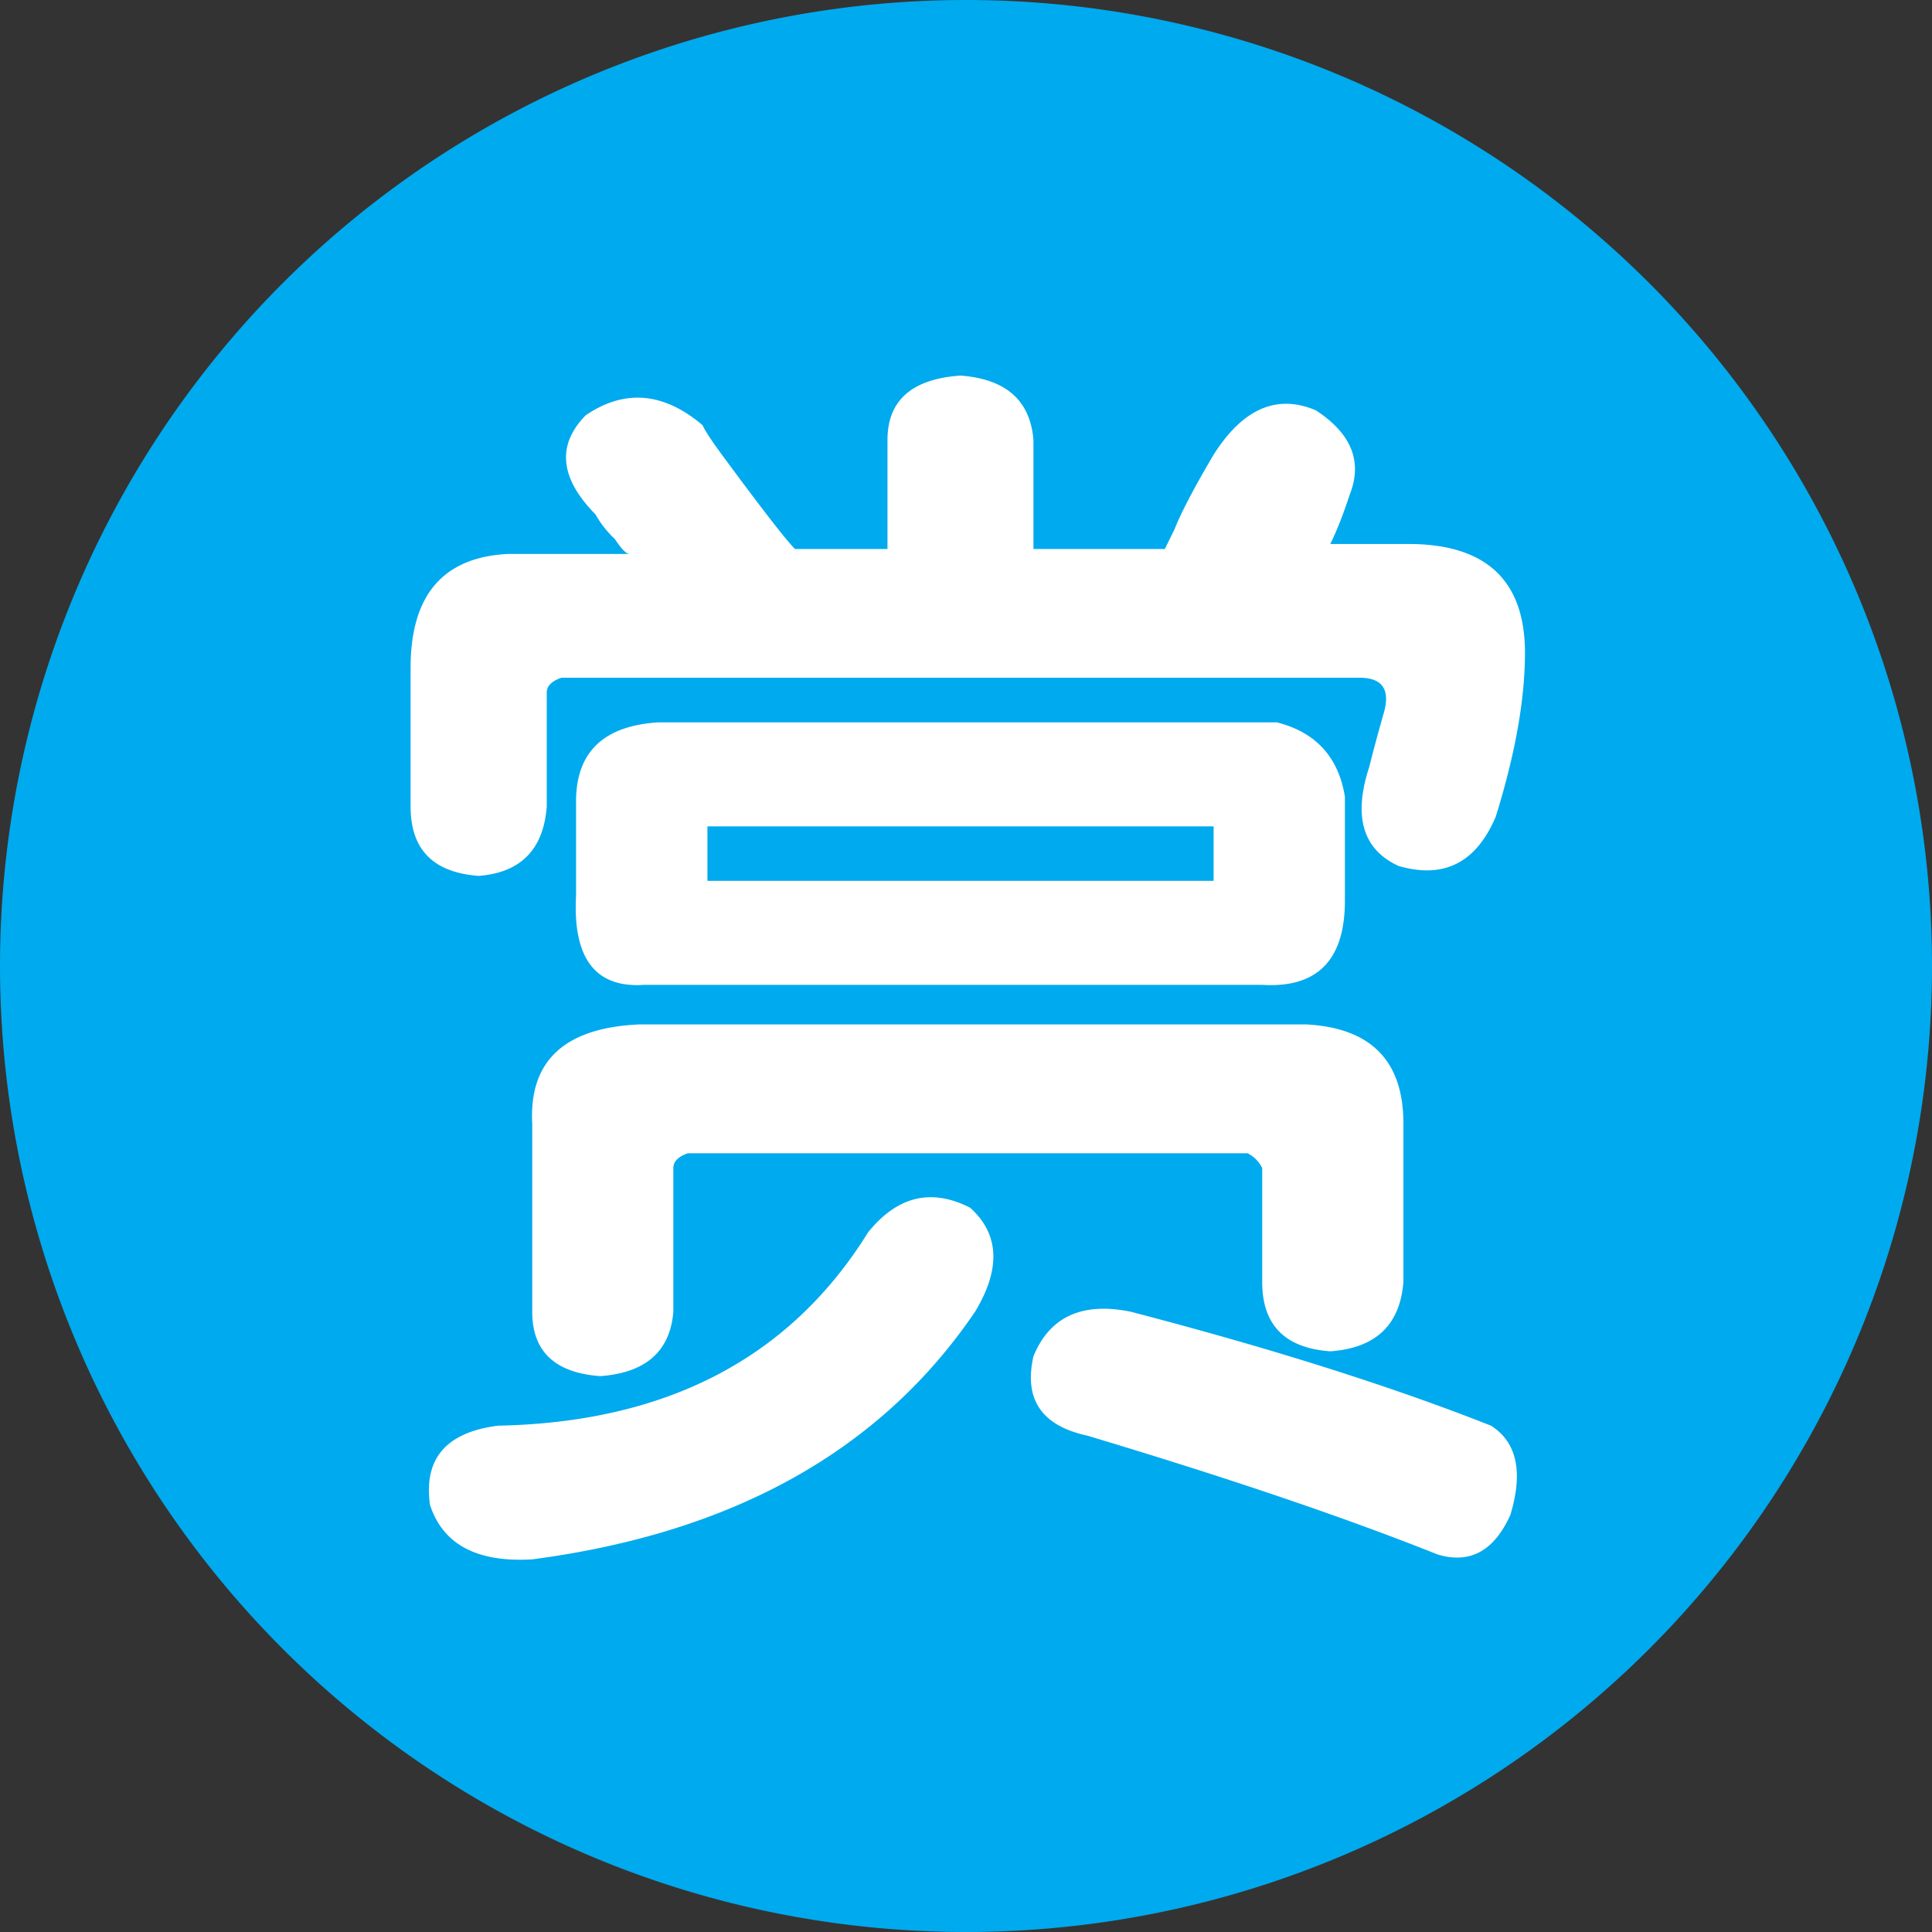 <?xml version="1.0" standalone="no"?><!DOCTYPE svg PUBLIC "-//W3C//DTD SVG 1.1//EN" "http://www.w3.org/Graphics/SVG/1.1/DTD/svg11.dtd"><svg t="1685628409586" class="icon" viewBox="0 0 1024 1024" version="1.1" xmlns="http://www.w3.org/2000/svg" p-id="17098" xmlns:xlink="http://www.w3.org/1999/xlink" width="200" height="200"><rect x="0" y="0" width="1024" height="1024" fill="#333333" stroke="none"/><path d="M512 512m-512 0a512 512 0 1 0 1024 0 512 512 0 1 0-1024 0Z" fill="#00AAEE" p-id="17099"></path><path d="M761.856 823.869c-48.169-19.251-110.06-40.305-185.713-62.996-24.125-5.243-33.546-19.251-28.385-42.025 8.602-20.972 25.805-28.877 51.61-23.593 73.892 19.251 137.544 39.322 190.874 60.375 13.722 8.724 17.162 24.453 10.322 47.227-8.643 19.251-21.545 26.255-38.707 21.012z m-386.908-357.007h268.288v-28.877h-268.288v28.877z m-33.546 55.132c-25.805 1.761-37.847-14.008-36.086-47.268v-49.889c0-26.214 14.582-40.223 43.827-41.984h327.598c20.644 5.243 32.645 18.35 36.086 39.363v55.132c0 31.539-14.623 46.408-43.827 44.646h-327.598z m-59.31 173.261v-99.779c-1.72-33.219 17.162-50.749 56.73-52.511H692.224c34.365 1.761 51.61 19.292 51.61 52.511v83.968c-1.761 22.815-14.664 35.062-38.748 36.782-24.084-1.72-36.086-13.967-36.086-36.741v-60.375a17.244 17.244 0 0 0-7.782-7.864h-296.591c-5.161 1.761-7.741 4.383-7.741 7.864v76.145c-1.72 20.972-14.623 32.358-38.707 34.12-24.084-1.72-36.086-13.107-36.086-34.12z m-18.063 60.375c89.375-1.761 154.747-35.881 196.035-102.4 15.483-19.251 33.546-23.634 54.149-13.107 15.483 14.008 16.343 32.358 2.58 55.132-49.889 73.482-128.123 117.228-234.701 131.236-29.286 1.72-47.309-7.864-54.19-28.877-3.441-24.535 8.602-38.502 36.127-41.984z m157.327-464.65h49.029v-57.754c0-21.012 12.902-32.358 38.666-34.161 24.084 1.802 36.987 13.107 38.707 34.161v57.754h69.632l5.161-10.527c3.441-8.724 10.322-21.873 20.644-39.363 15.483-24.494 33.546-32.358 54.19-23.634 18.883 12.288 24.904 27.156 18.022 44.646-3.441 10.486-6.881 19.251-10.322 26.214h41.288c41.288 0 61.891 19.292 61.891 57.754 0 24.576-5.12 53.412-15.442 86.671-10.322 24.494-27.525 33.26-51.61 26.214-18.924-8.724-24.084-26.214-15.483-52.47 1.72-6.963 4.301-16.63 7.782-28.877 3.4-12.247-0.901-18.391-12.943-18.391H297.574c-5.161 1.761-7.782 4.383-7.782 7.864v60.375c-1.72 22.774-13.763 35.021-36.045 36.782-24.166-1.761-36.127-14.008-36.127-36.782v-73.482c0-38.502 17.162-58.614 51.569-60.375h64.471c-1.72 0-4.301-2.621-7.741-7.864a55.009 55.009 0 0 1-10.322-13.107c-18.924-19.251-20.603-36.782-5.12-52.552 20.603-13.967 41.247-12.206 61.85 5.243 1.72 3.564 5.202 8.806 10.363 15.77 20.644 28.017 33.505 44.646 38.666 49.889z" fill="#FFFFFF" p-id="17100"></path></svg>
